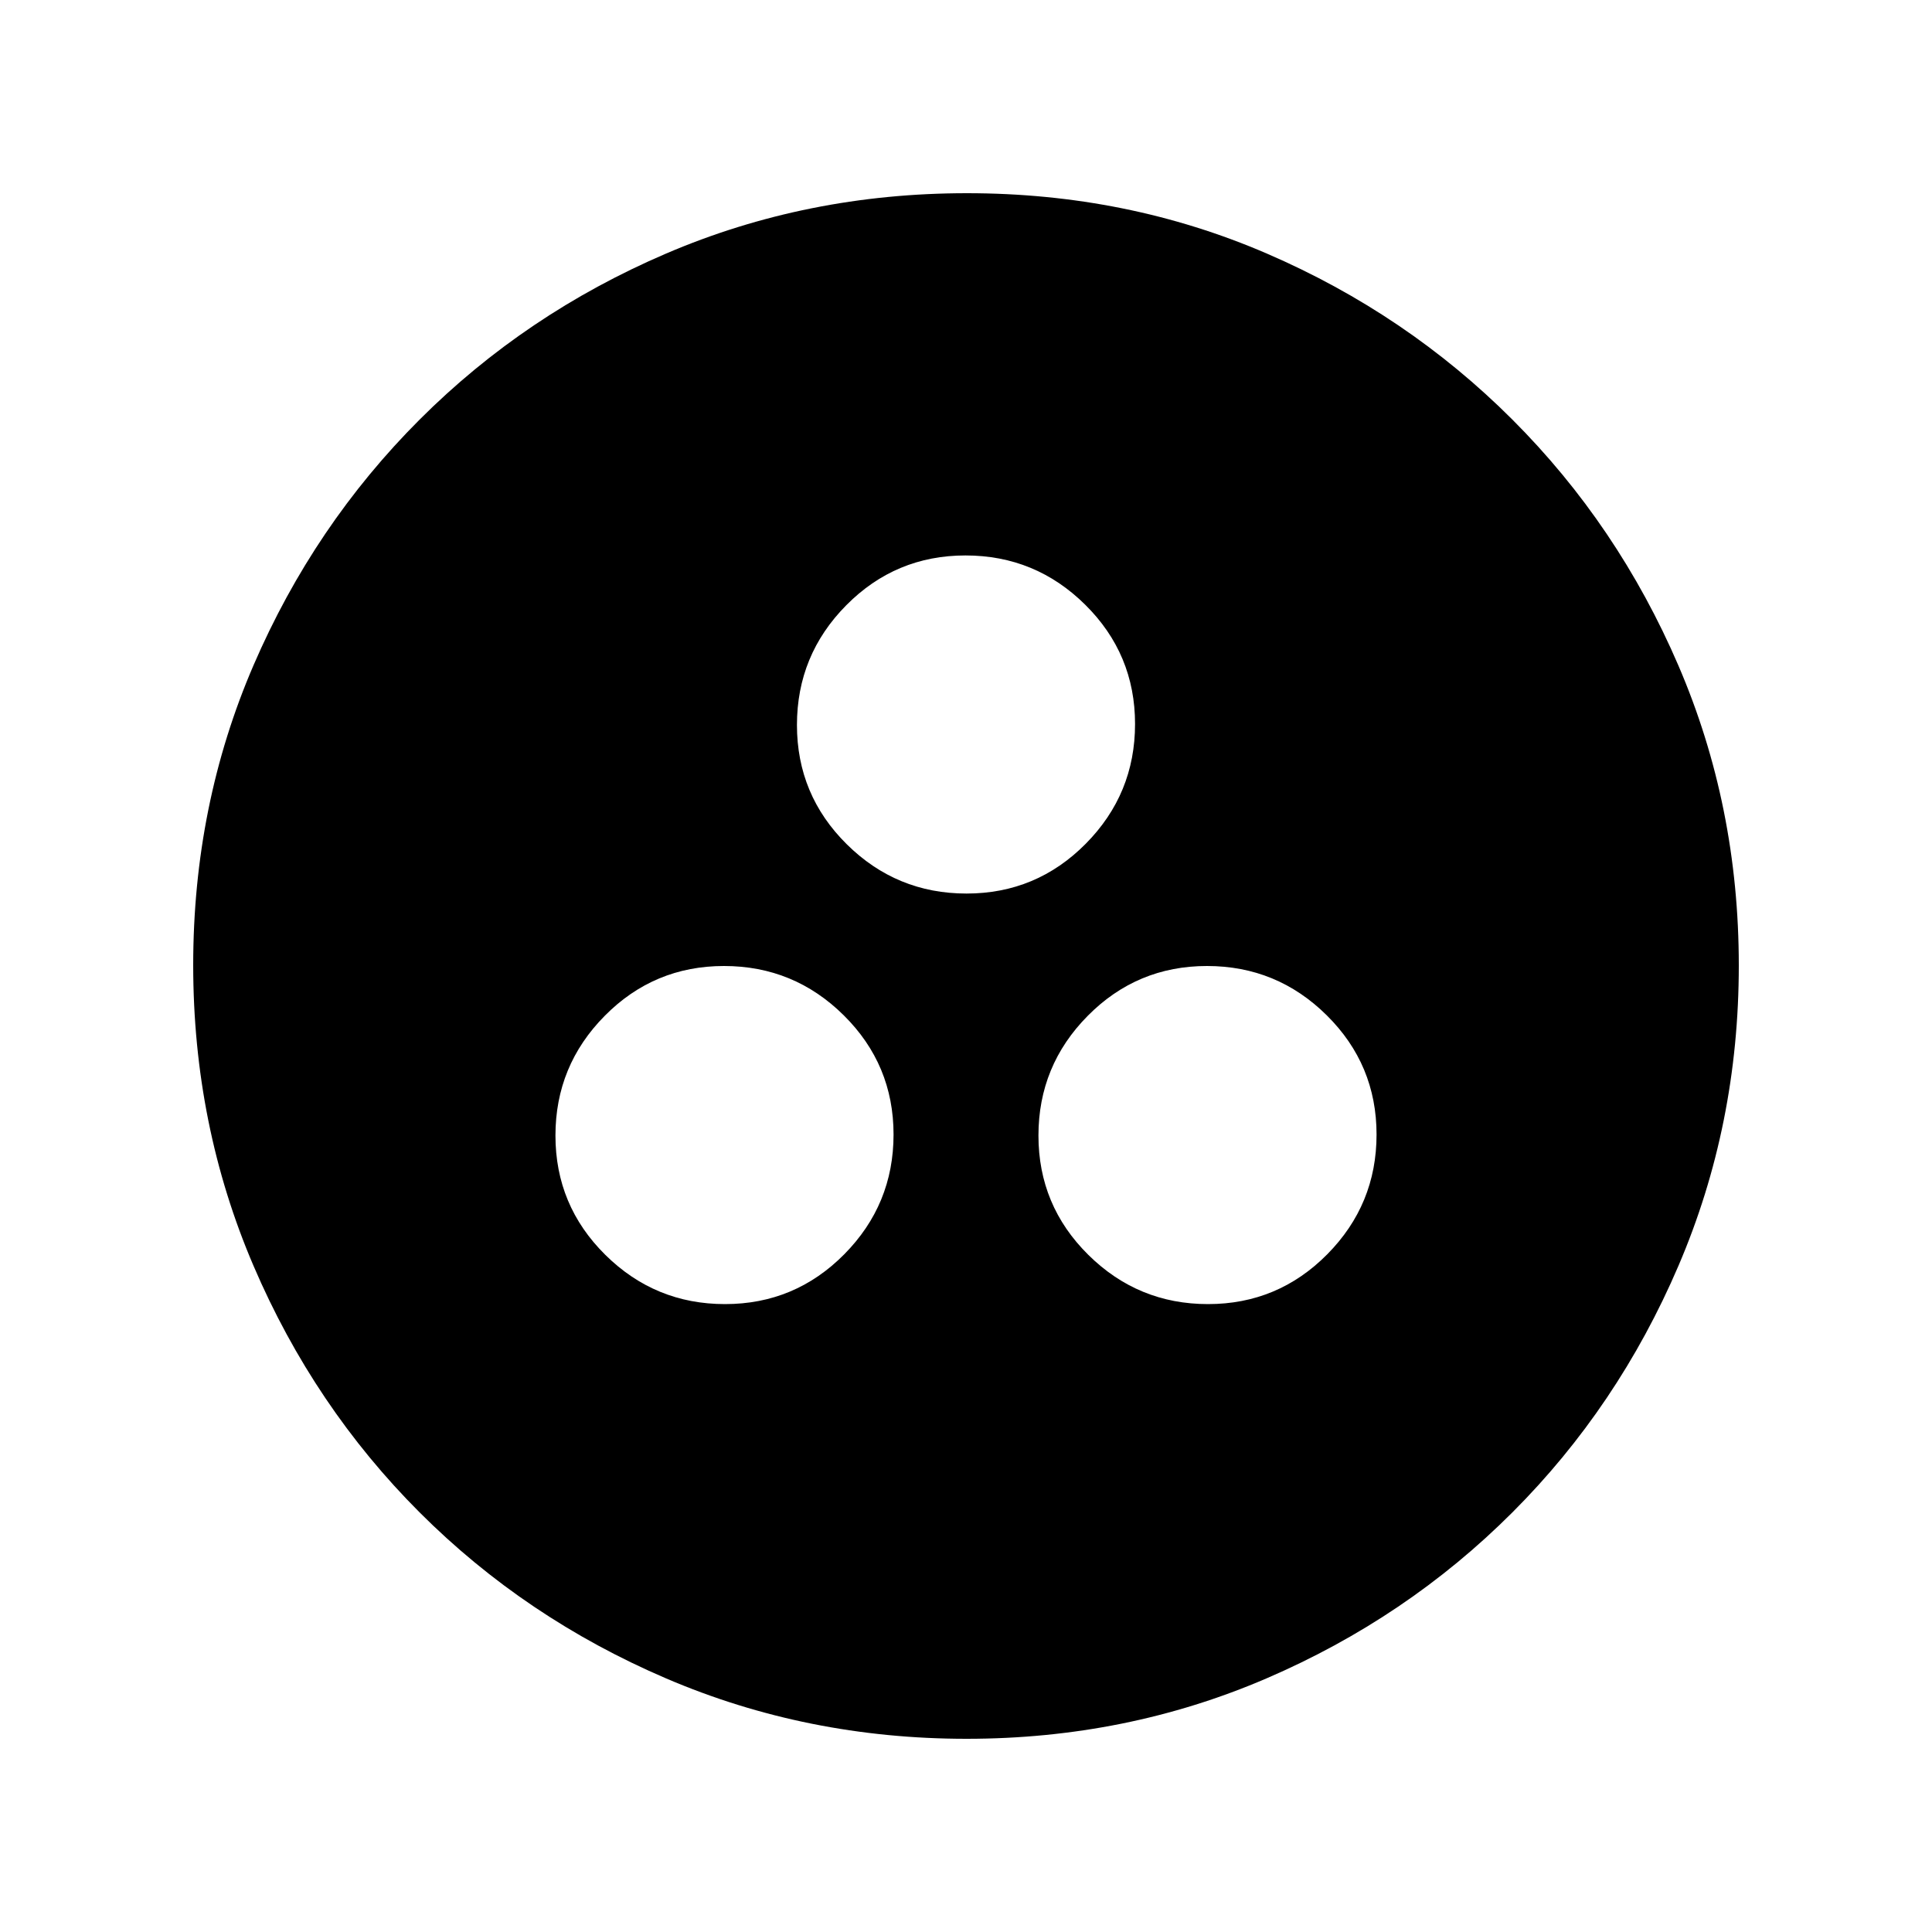 <svg xmlns="http://www.w3.org/2000/svg" viewBox="0 -960 960 960"><path d="M360.248-312Q395-312 419.5-336.748t24.5-59.5Q444-431 419.252-455.5t-59.5-24.5Q325-480 300.5-455.252t-24.5 59.5Q276-361 300.748-336.5t59.5 24.5Zm240 0Q635-312 659.5-336.748t24.5-59.5Q684-431 659.252-455.5t-59.5-24.5Q565-480 540.5-455.252t-24.5 59.5Q516-361 540.748-336.5t59.5 24.5Zm-120-204Q515-516 539.5-540.748t24.5-59.5Q564-635 539.252-659.5t-59.5-24.5Q445-684 420.5-659.252t-24.5 59.5Q396-565 420.748-540.5t59.5 24.5Zm.028 420Q401-96 331-126q-70-30-122.5-82.5T126-330.958q-30-69.959-30-149.5Q96-560 126-629.5t82.5-122Q261-804 330.958-834q69.959-30 149.5-30Q560-864 629.5-834t122 82.5Q804-699 834-629.276q30 69.725 30 149Q864-401 834-331q-30 70-82.5 122.5T629.276-126q-69.725 30-149 30Z"/></svg>

